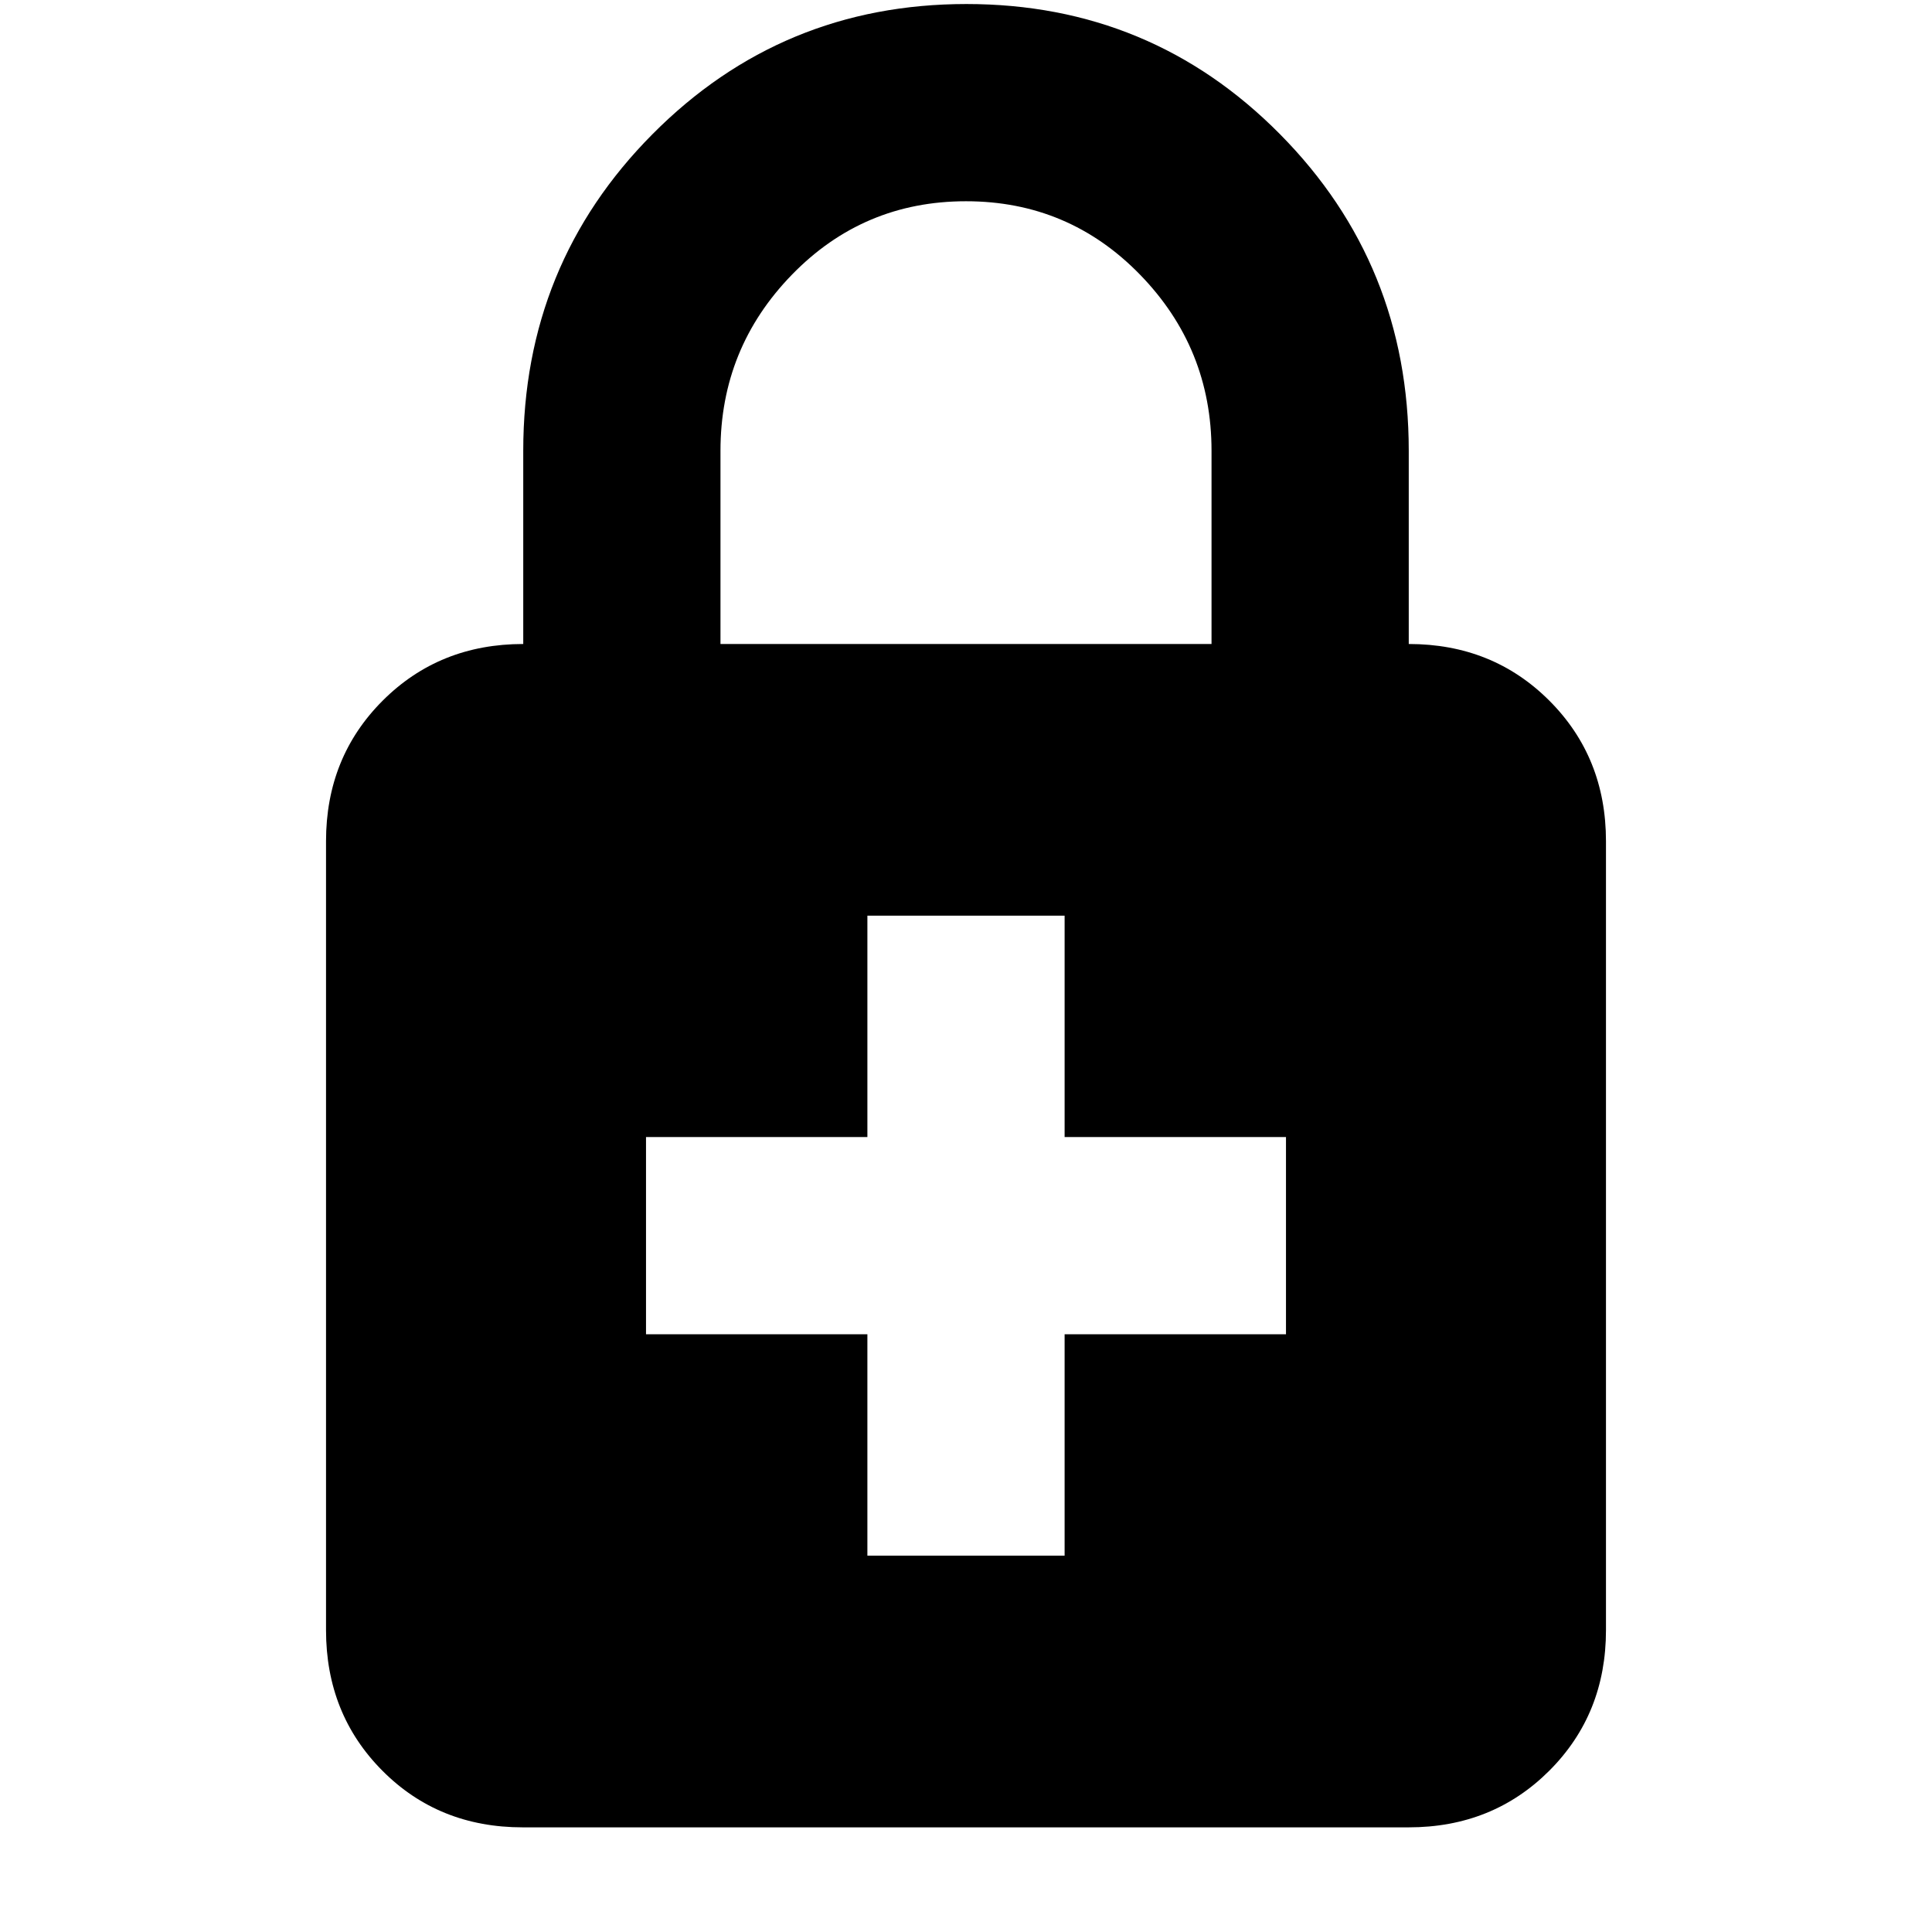 <svg xmlns="http://www.w3.org/2000/svg" height="20" viewBox="0 -960 960 960" width="20"><path d="M431-187h98v-110h110v-98H529v-110h-98v110H321v98h110v110ZM259.72-52Q218-52 190-80.15T162-150v-392q0-41.7 28.15-69.85Q218.3-640 260-640v-96q0-92.68 64.23-157.34 64.22-64.66 156-64.66Q572-958 636-893.34q64 64.66 64 157.34v96q41.7 0 69.85 28.15Q798-583.7 798-542v392q0 41.7-28.16 69.85Q741.68-52 699.96-52H259.72ZM358-640h244v-96q0-51-35.5-87.5T480-860q-51 0-86.5 36.5T358-736v96Z"/></svg>